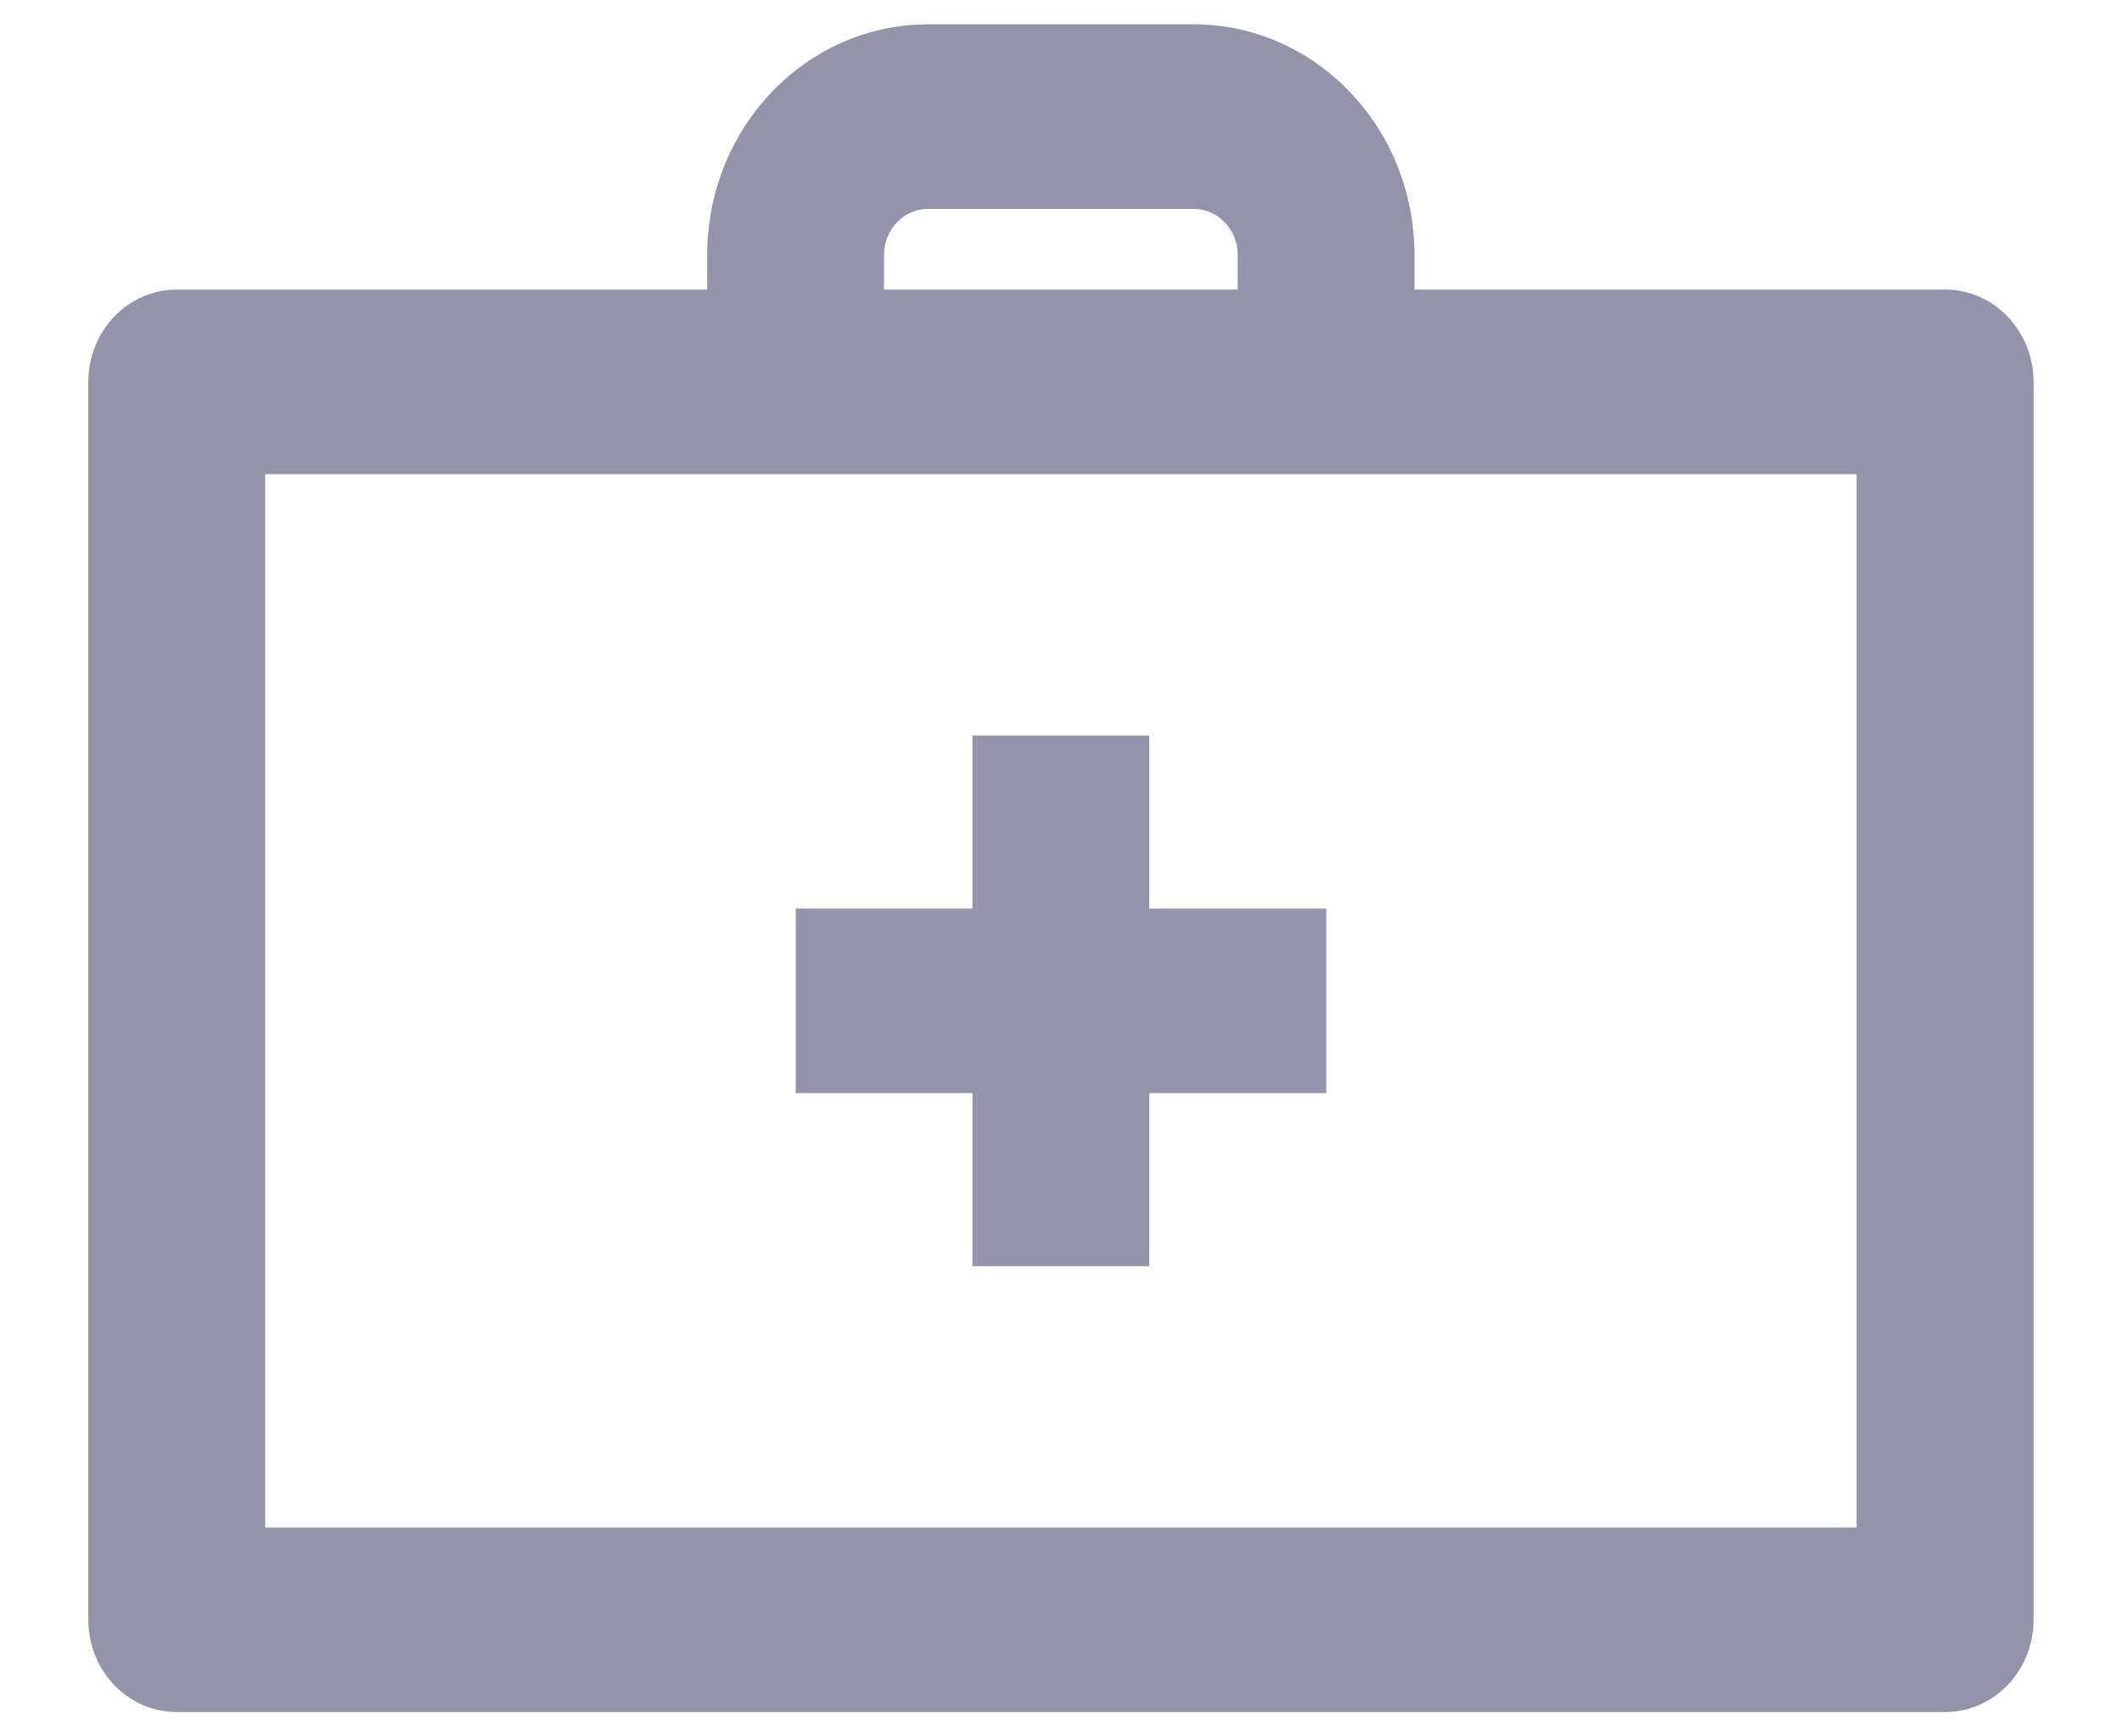 <svg width="22" height="18" viewBox="0 0 22 18" fill="none" xmlns="http://www.w3.org/2000/svg">
<path fill-rule="evenodd" clip-rule="evenodd" d="M0.916 3.958C0.916 3.43 1.326 3.002 1.833 3.002H20.166C20.672 3.002 21.083 3.43 21.083 3.958V16.792C21.083 17.32 20.672 17.748 20.166 17.748H1.833C1.326 17.748 0.916 17.32 0.916 16.792V3.958ZM2.749 4.915V15.835H19.249V4.915H2.749Z" fill="#9393AA"/>
<path fill-rule="evenodd" clip-rule="evenodd" d="M9.624 2.165C9.371 2.165 9.165 2.379 9.165 2.643V3.958H7.332V2.643C7.332 1.323 8.358 0.252 9.624 0.252H12.374C13.639 0.252 14.665 1.323 14.665 2.643V3.958H12.832V2.643C12.832 2.379 12.627 2.165 12.374 2.165H9.624Z" fill="#9393AA"/>
<path fill-rule="evenodd" clip-rule="evenodd" d="M10.082 13.125V7.625H11.915V13.125H10.082Z" fill="#9393AA"/>
<path fill-rule="evenodd" clip-rule="evenodd" d="M13.75 11.332H8.25V9.419H13.75V11.332Z" fill="#9393AA"/>
</svg>
